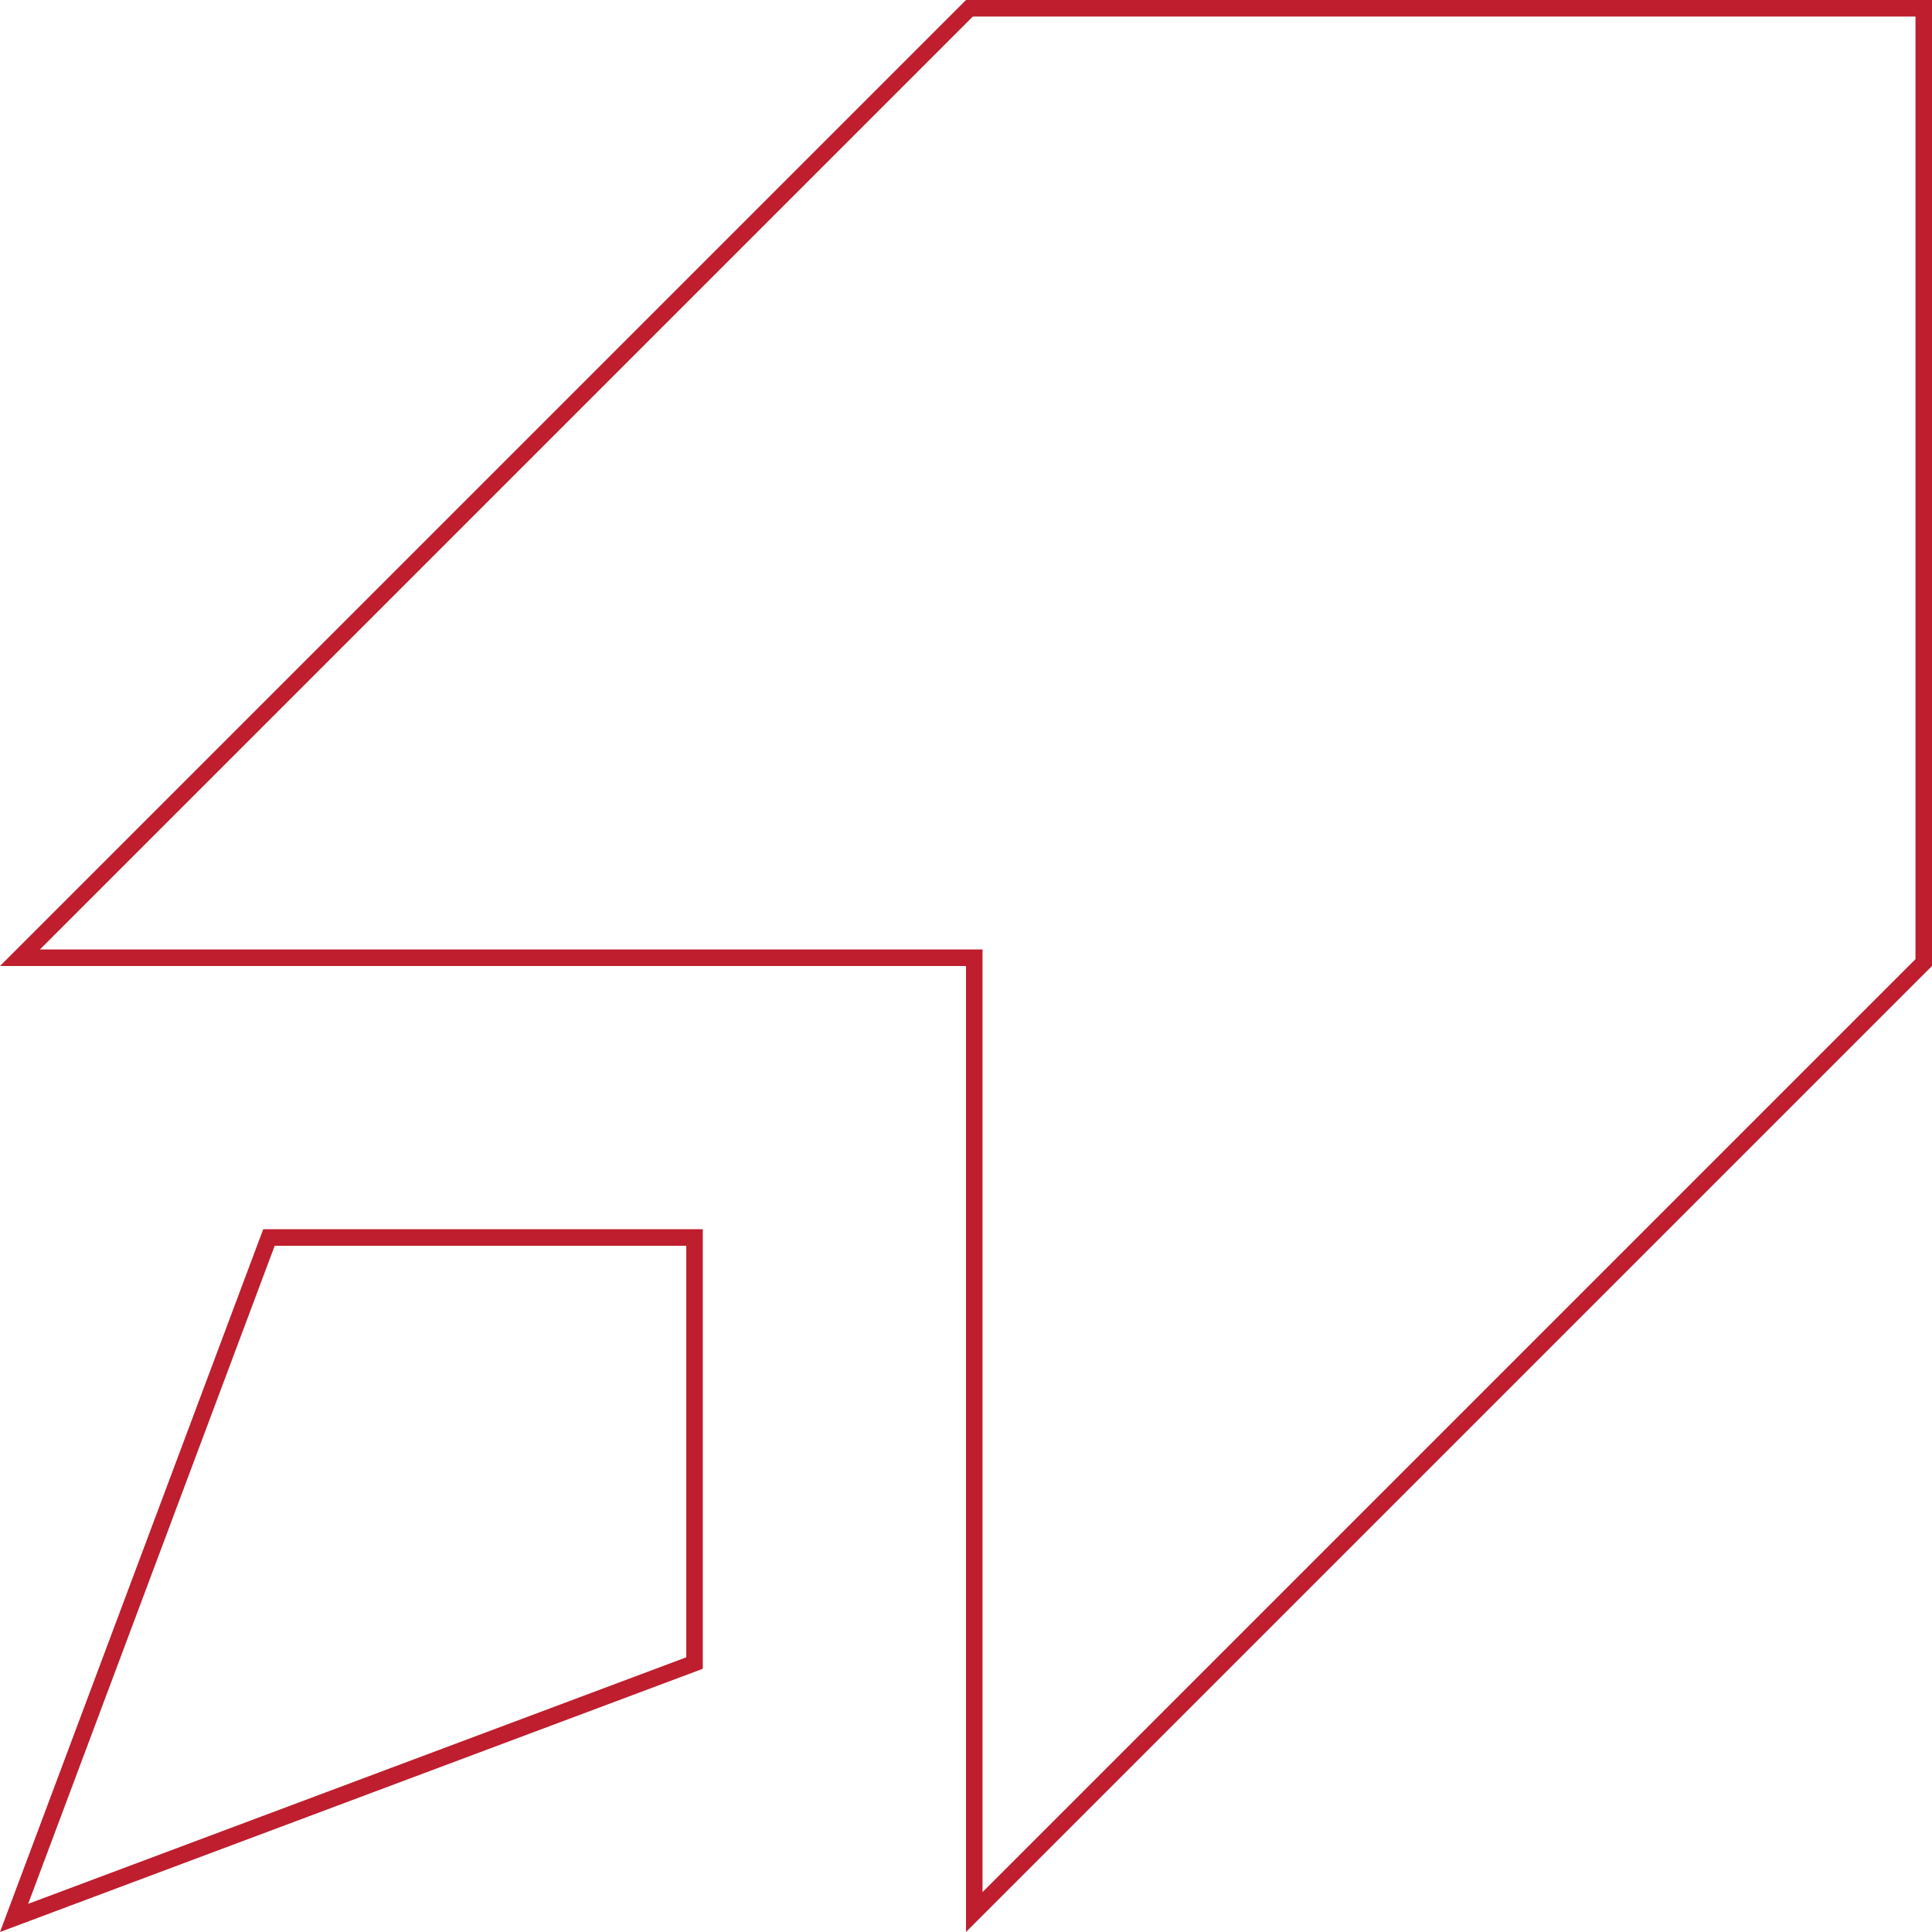 <?xml version="1.0" encoding="UTF-8"?>
<svg id="Layer_1" data-name="Layer 1" xmlns="http://www.w3.org/2000/svg" version="1.1" viewBox="0 0 234 234">
  <defs>
    <style>
      .cls-1 {
        fill: #be1e2d;
        stroke-width: 0px;
      }
    </style>
  </defs>
  <path class="cls-1" d="M232,2v114.17l-113,113v-114.17H4.83L117.83,2h114.17M234,0h-117L0,117h117v117l117-117V0h0Z"/>
  <path class="cls-1" d="M83.12,150.88v49.85L3.41,230.59l29.86-79.7h49.84M85.12,148.88H31.88L0,234l85.12-31.88v-53.23h0Z"/>
</svg>